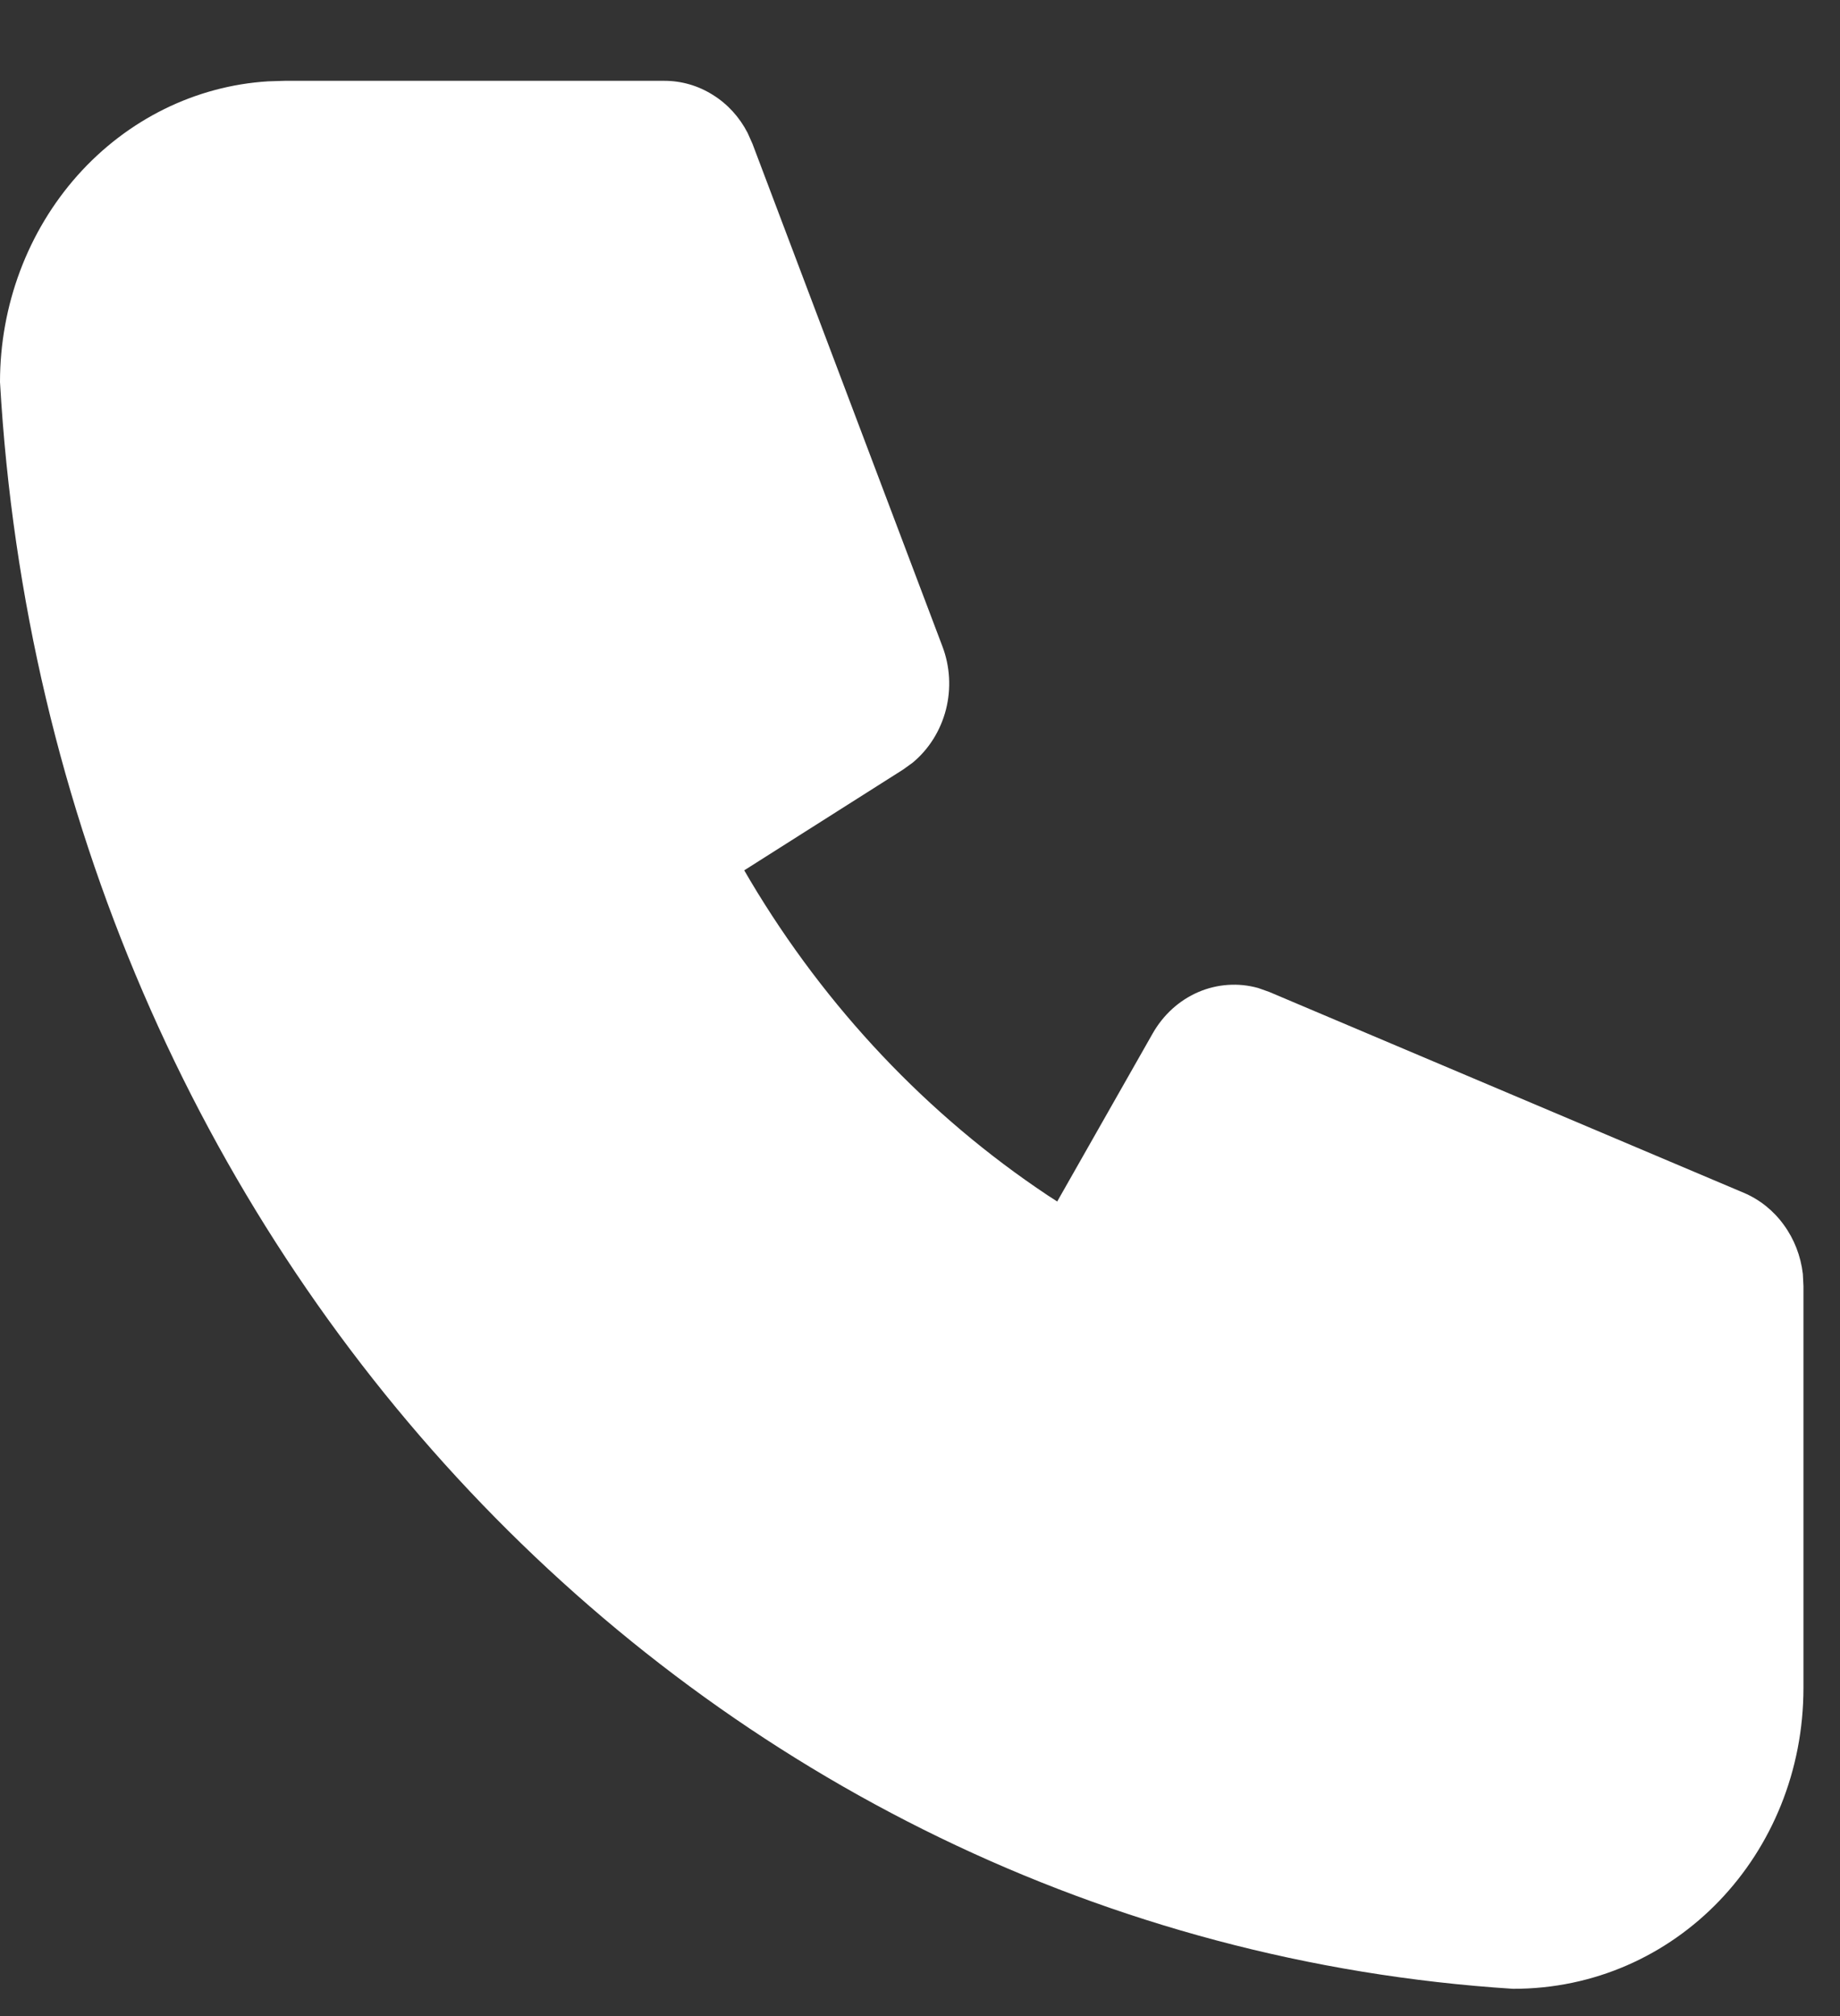 <svg width="21" height="23" viewBox="0 0 21 23" fill="none" xmlns="http://www.w3.org/2000/svg">
<rect x="0" y="0" width="21" height="23" fill="#333333" stroke="none"/>
<path d="M7.583 0.922C7.778 0.922 7.968 0.977 8.135 1.082C8.303 1.186 8.44 1.336 8.533 1.517L8.589 1.643L10.755 7.372C10.843 7.602 10.857 7.856 10.796 8.096C10.734 8.336 10.601 8.548 10.416 8.701L10.308 8.779L8.494 9.929L8.563 10.047C9.426 11.496 10.585 12.723 11.956 13.636L12.066 13.707L13.155 11.791C13.276 11.578 13.458 11.412 13.676 11.318C13.893 11.225 14.134 11.208 14.361 11.272L14.485 11.316L19.902 13.608C20.082 13.684 20.24 13.81 20.358 13.973C20.477 14.135 20.552 14.329 20.576 14.533L20.583 14.671V19.255C20.583 21.153 19.128 22.692 17.268 22.689C7.974 22.093 0.566 14.257 5.04882e-09 4.359C-4.61735e-05 3.482 0.317 2.639 0.885 2.001C1.454 1.363 2.232 0.979 3.059 0.928L3.25 0.922H7.583Z" fill="white"/>
</svg>
